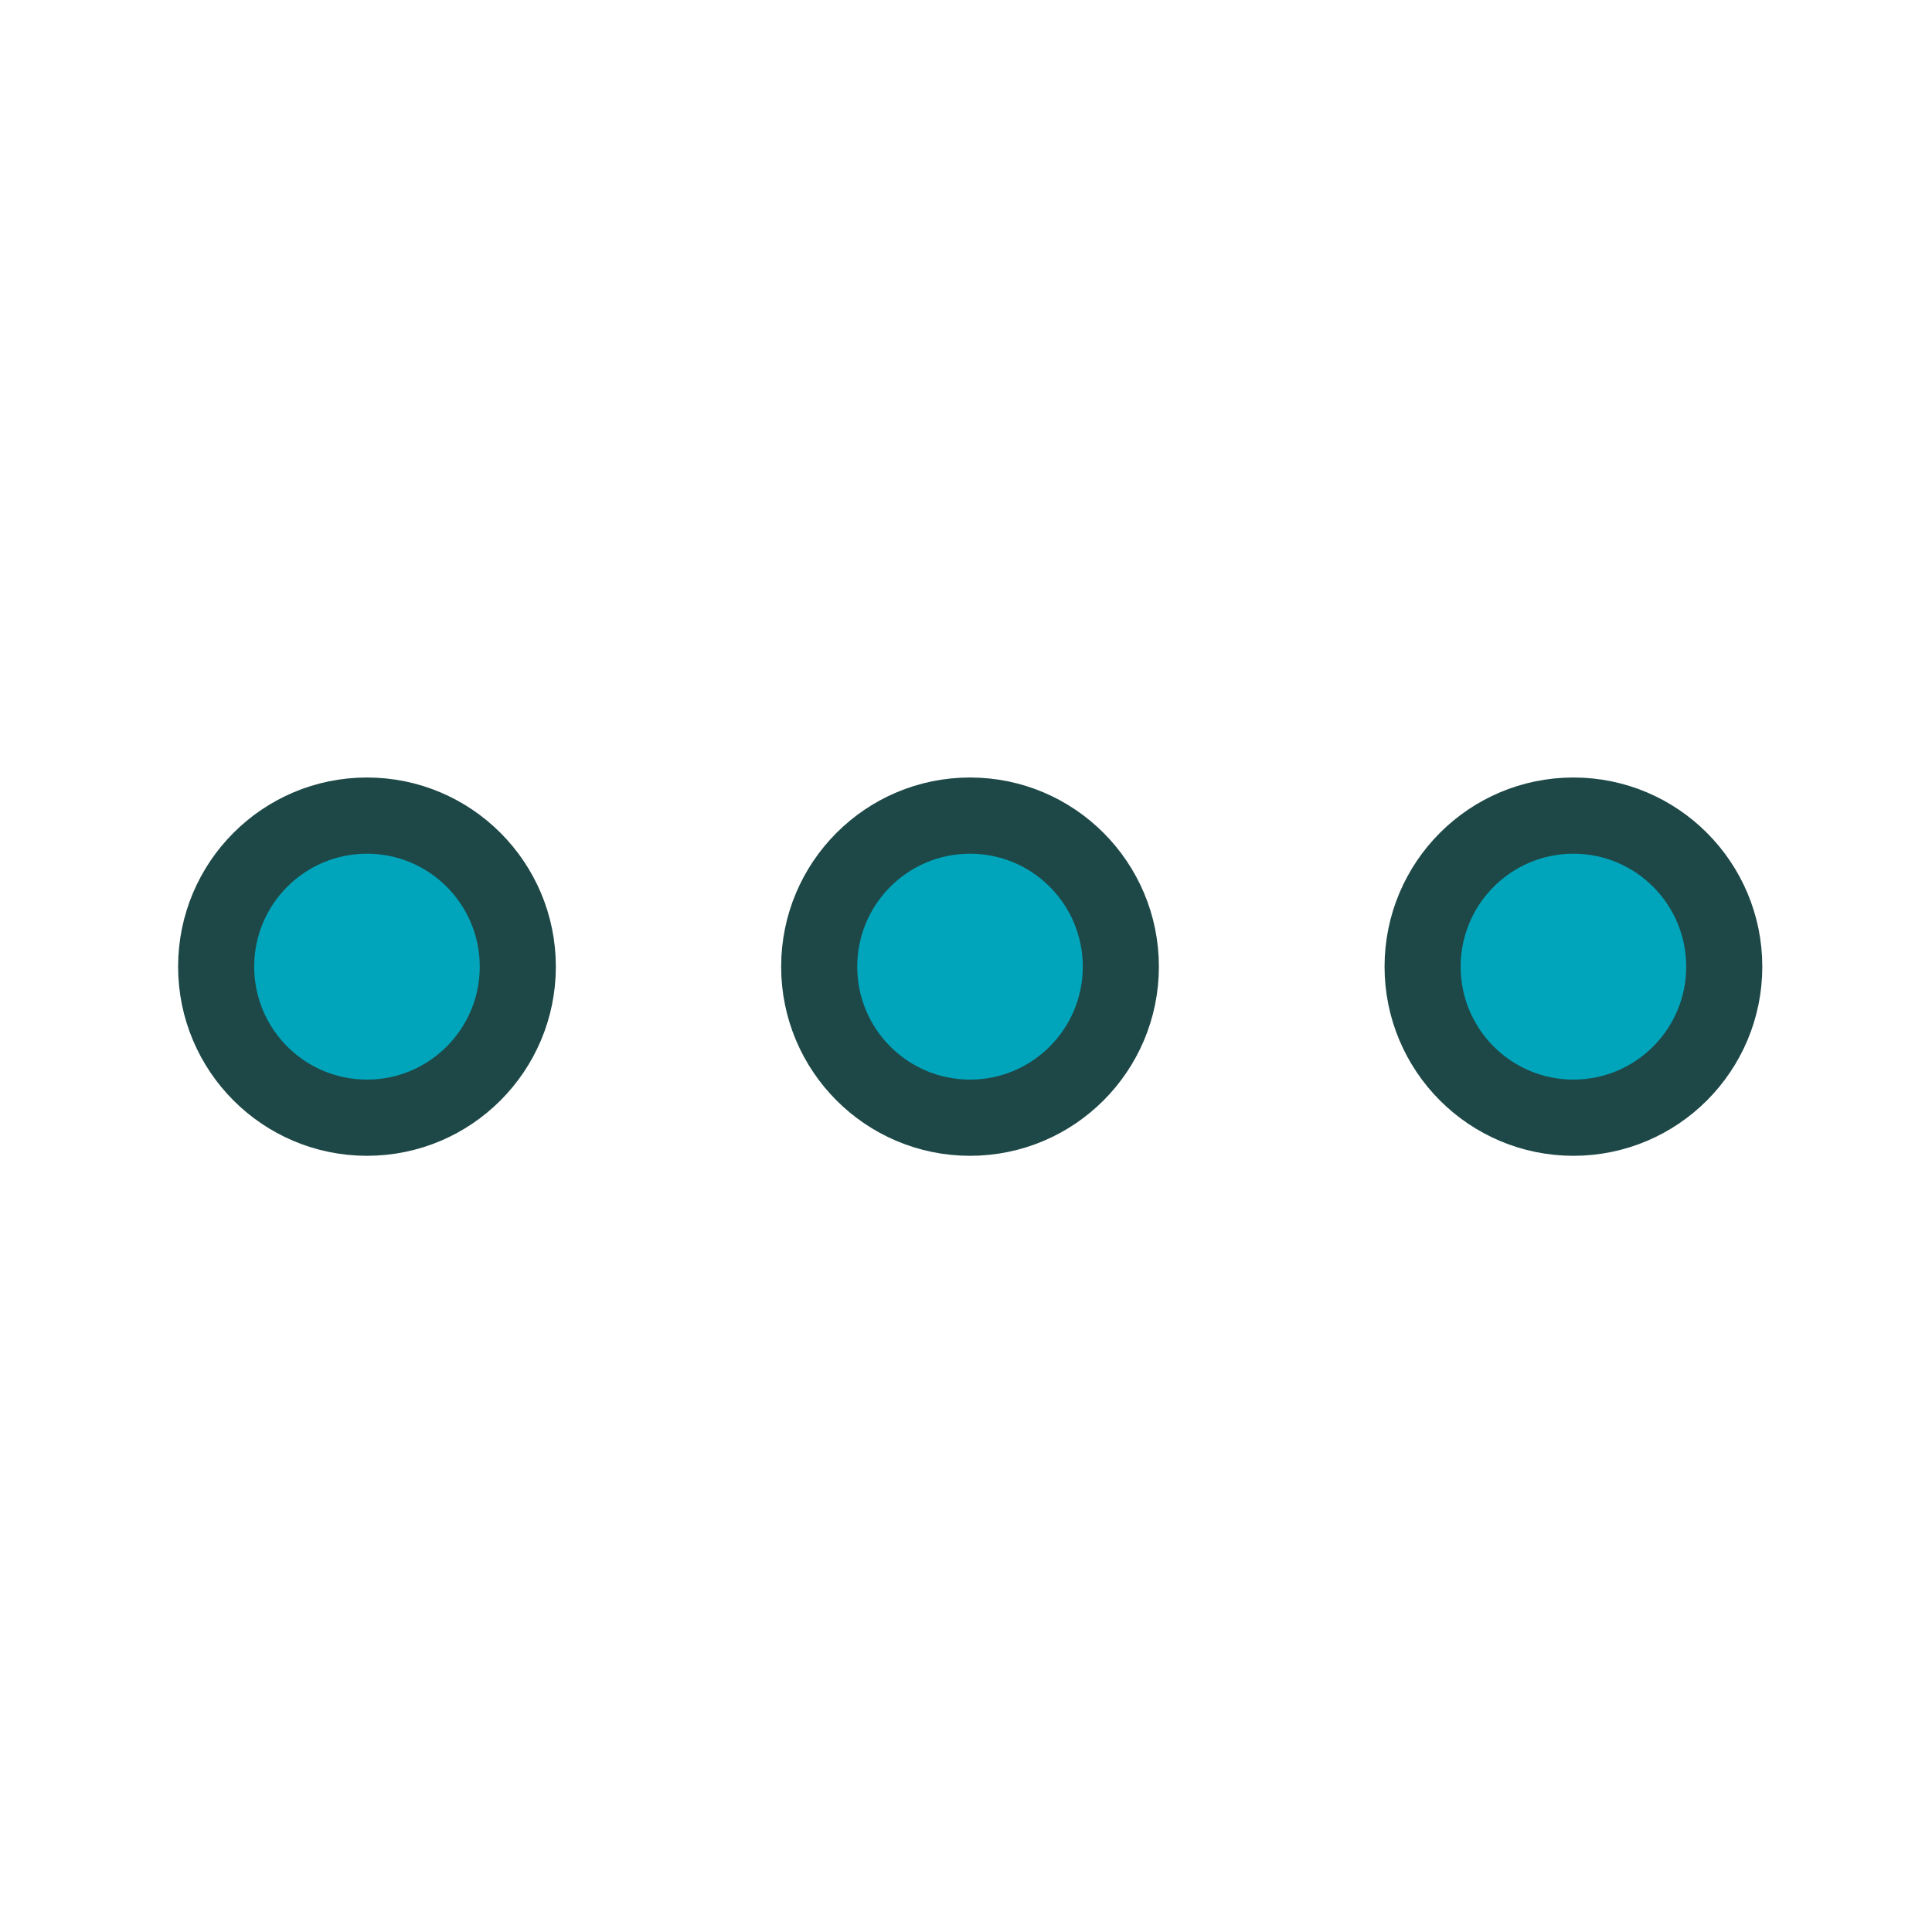 <?xml version="1.0" encoding="UTF-8" standalone="no"?>
<!DOCTYPE svg PUBLIC "-//W3C//DTD SVG 1.1//EN" "http://www.w3.org/Graphics/SVG/1.1/DTD/svg11.dtd">
<svg width="100%" height="100%" viewBox="0 0 128 128" version="1.1" xmlns="http://www.w3.org/2000/svg"
  xml:space="preserve"
  style="fill-rule:evenodd;clip-rule:evenodd;stroke-linecap:round;stroke-linejoin:round;stroke-miterlimit:1;">
    <g transform="matrix(1,0,0,1,-4600,0)">
        <g id="misc-light" transform="matrix(0.248,0,0,0.313,4600.45,-0.027)">
            <rect x="-1.829" y="0.088" width="515.658" height="409.212" style="fill:none;"/>
          <g>
                <g transform="matrix(5.647,0,-2.96059e-16,4.481,-16895.6,-82.087)">
                    <circle cx="3009" cy="64" r="7.135" style="fill:rgb(0,165,188);stroke:rgb(30,72,71);stroke-width:3.6px;"/>
                </g>
            <g transform="matrix(5.647,0,-2.96059e-16,4.481,-16573.3,-82.087)">
                    <circle cx="3009" cy="64" r="7.135" style="fill:rgb(0,165,188);stroke:rgb(30,72,71);stroke-width:3.6px;"/>
                </g>
            <g transform="matrix(5.647,0,-2.96059e-16,4.481,-16734.5,-82.087)">
                    <circle cx="3009" cy="64" r="7.135" style="fill:rgb(0,165,188);stroke:rgb(30,72,71);stroke-width:3.6px;"/>
                </g>
            </g>
        </g>
    </g>
</svg>
